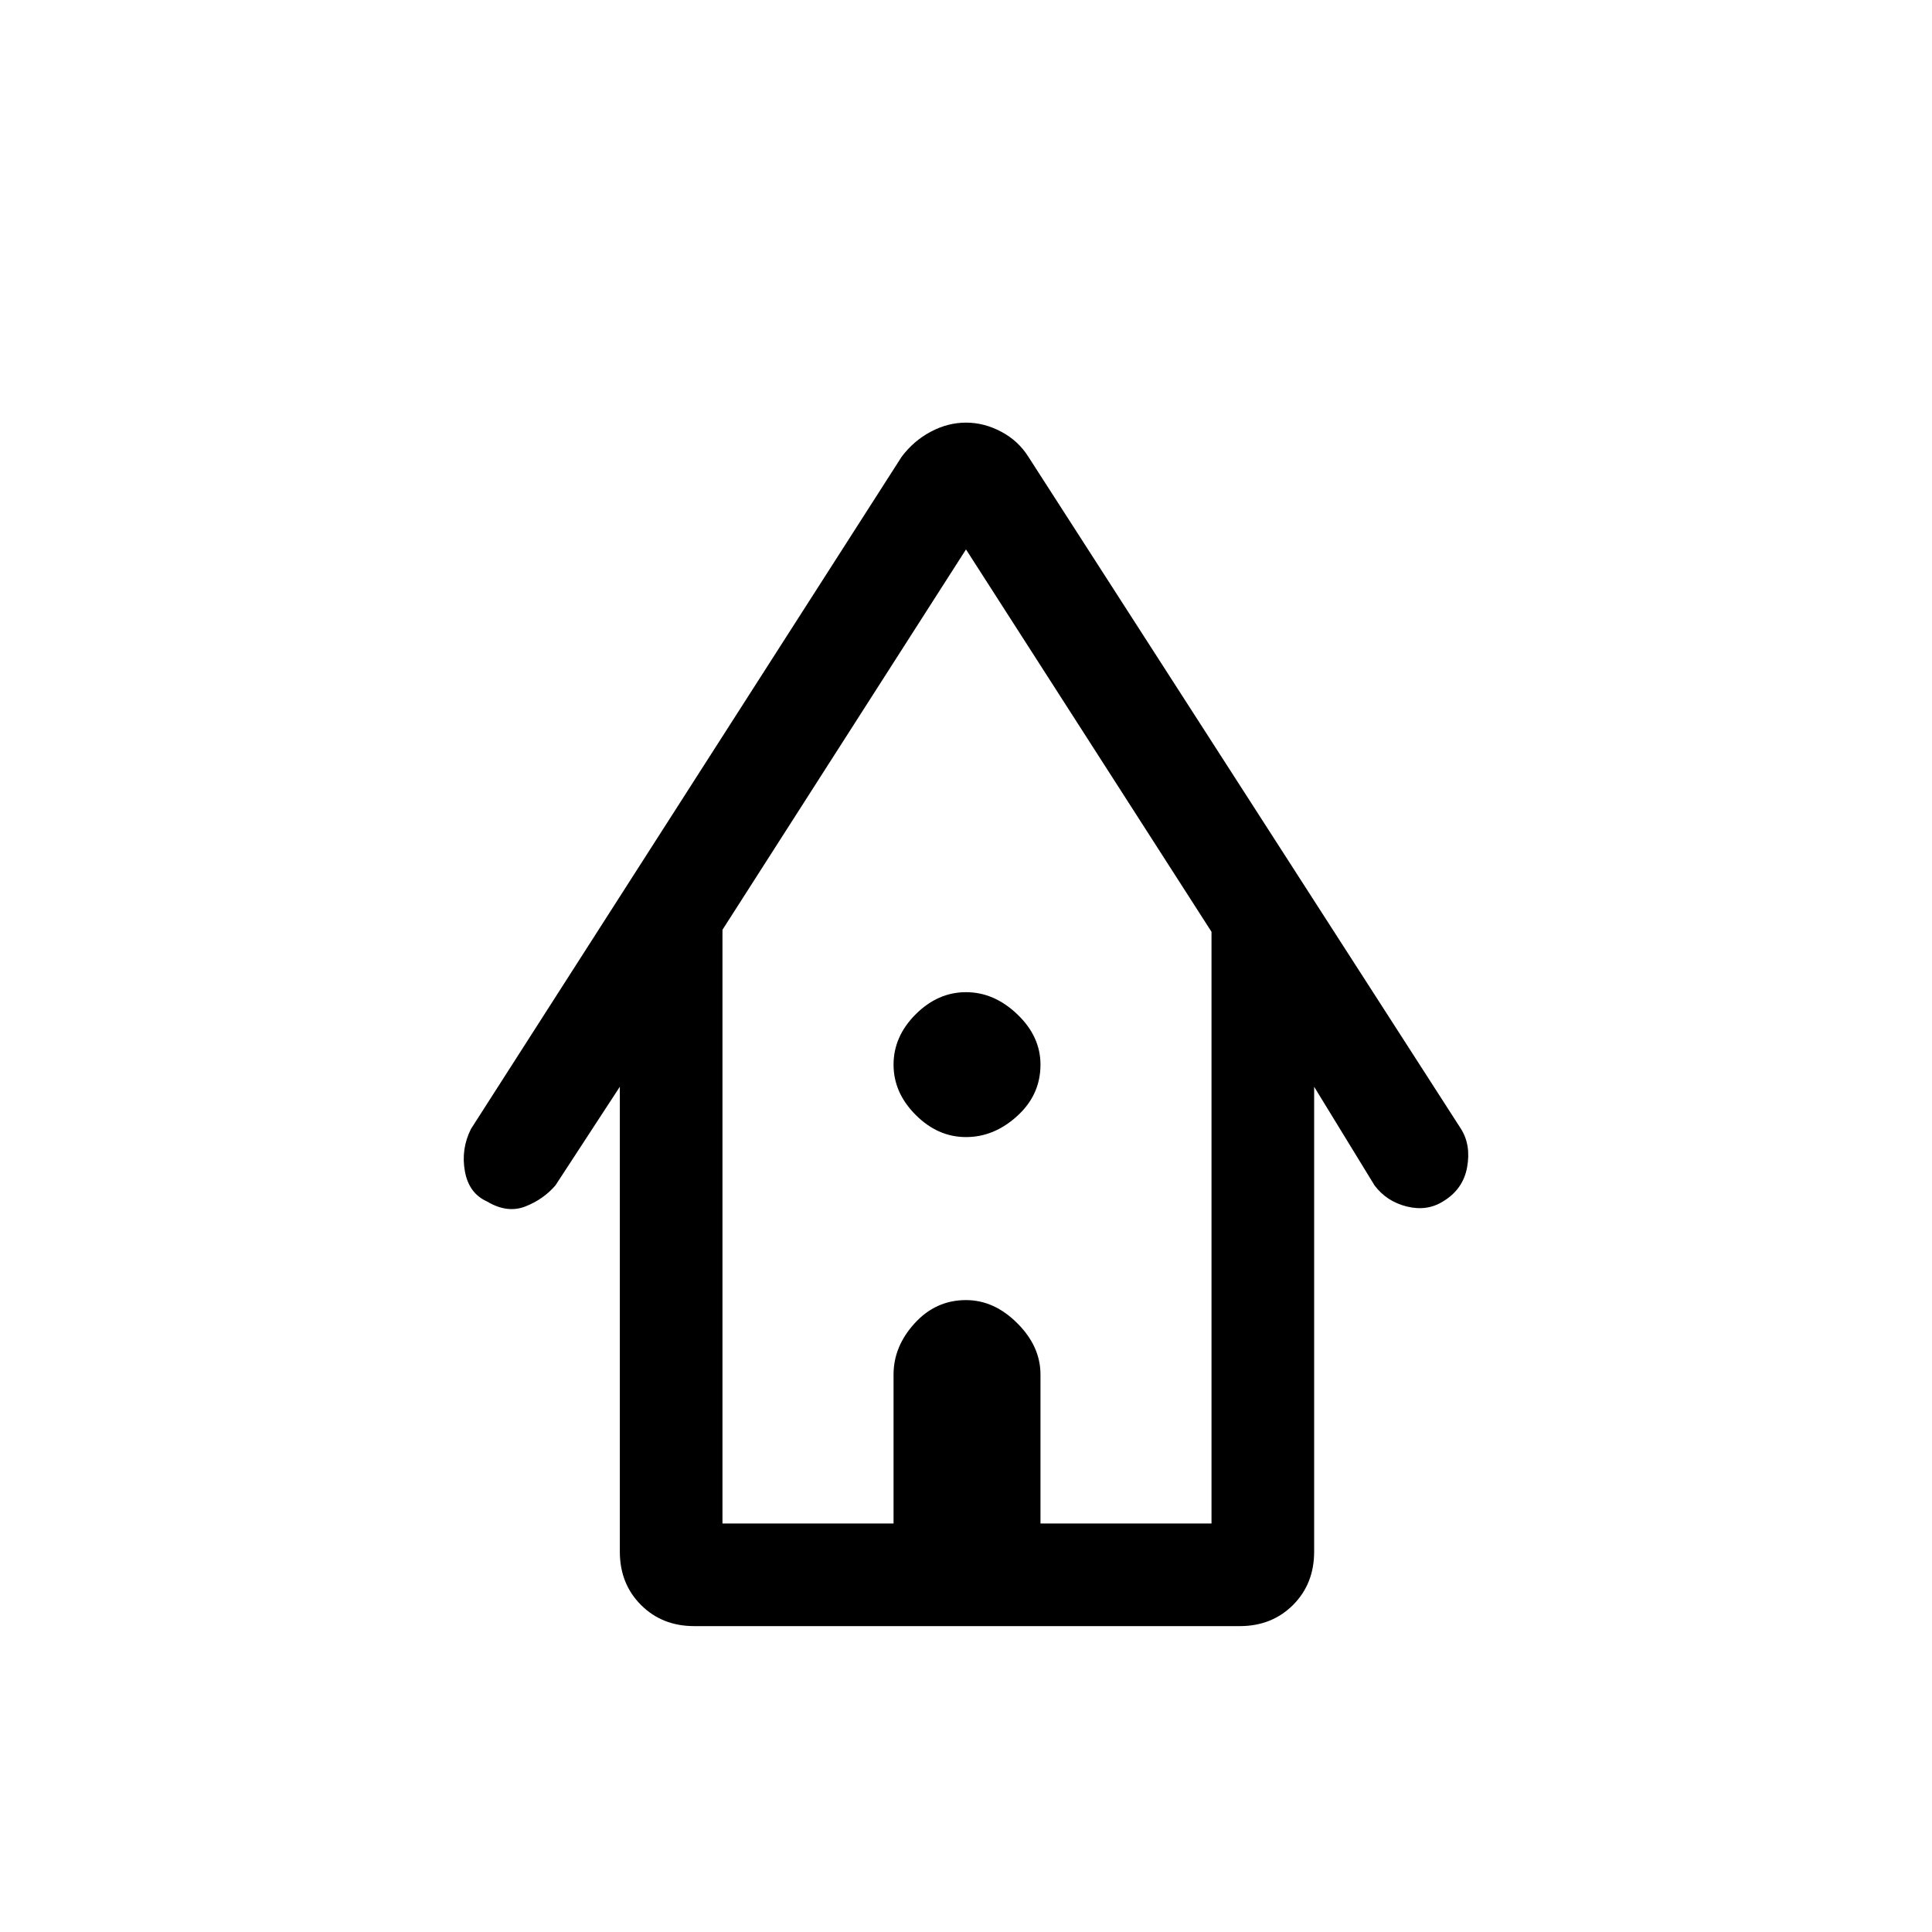 <svg xmlns="http://www.w3.org/2000/svg" height="40" width="40"><path d="M14.375 33.667Q13.708 33.667 13.271 33.229Q12.833 32.792 12.833 32.125V22.5L11.5 24.542Q11.25 24.833 10.875 24.979Q10.5 25.125 10.083 24.875Q9.708 24.708 9.625 24.25Q9.542 23.792 9.75 23.375L18.667 9.458Q18.917 9.125 19.271 8.938Q19.625 8.75 20 8.75Q20.375 8.75 20.729 8.938Q21.083 9.125 21.292 9.458L30.25 23.375Q30.458 23.708 30.375 24.167Q30.292 24.625 29.875 24.875Q29.542 25.083 29.125 24.979Q28.708 24.875 28.458 24.542L27.208 22.5V32.125Q27.208 32.792 26.771 33.229Q26.333 33.667 25.667 33.667ZM14.958 31.542H18.5V28.458Q18.5 27.875 18.938 27.396Q19.375 26.917 20 26.917Q20.583 26.917 21.062 27.396Q21.542 27.875 21.542 28.458V31.542H25.083V19.292L20 11.375L14.958 19.25ZM20 23.542Q19.417 23.542 18.958 23.083Q18.5 22.625 18.5 22.042Q18.5 21.458 18.958 21Q19.417 20.542 20 20.542Q20.583 20.542 21.062 21Q21.542 21.458 21.542 22.042Q21.542 22.667 21.062 23.104Q20.583 23.542 20 23.542ZM14.958 31.542H18.5H21.542H25.083H20H14.958Z"/></svg>
